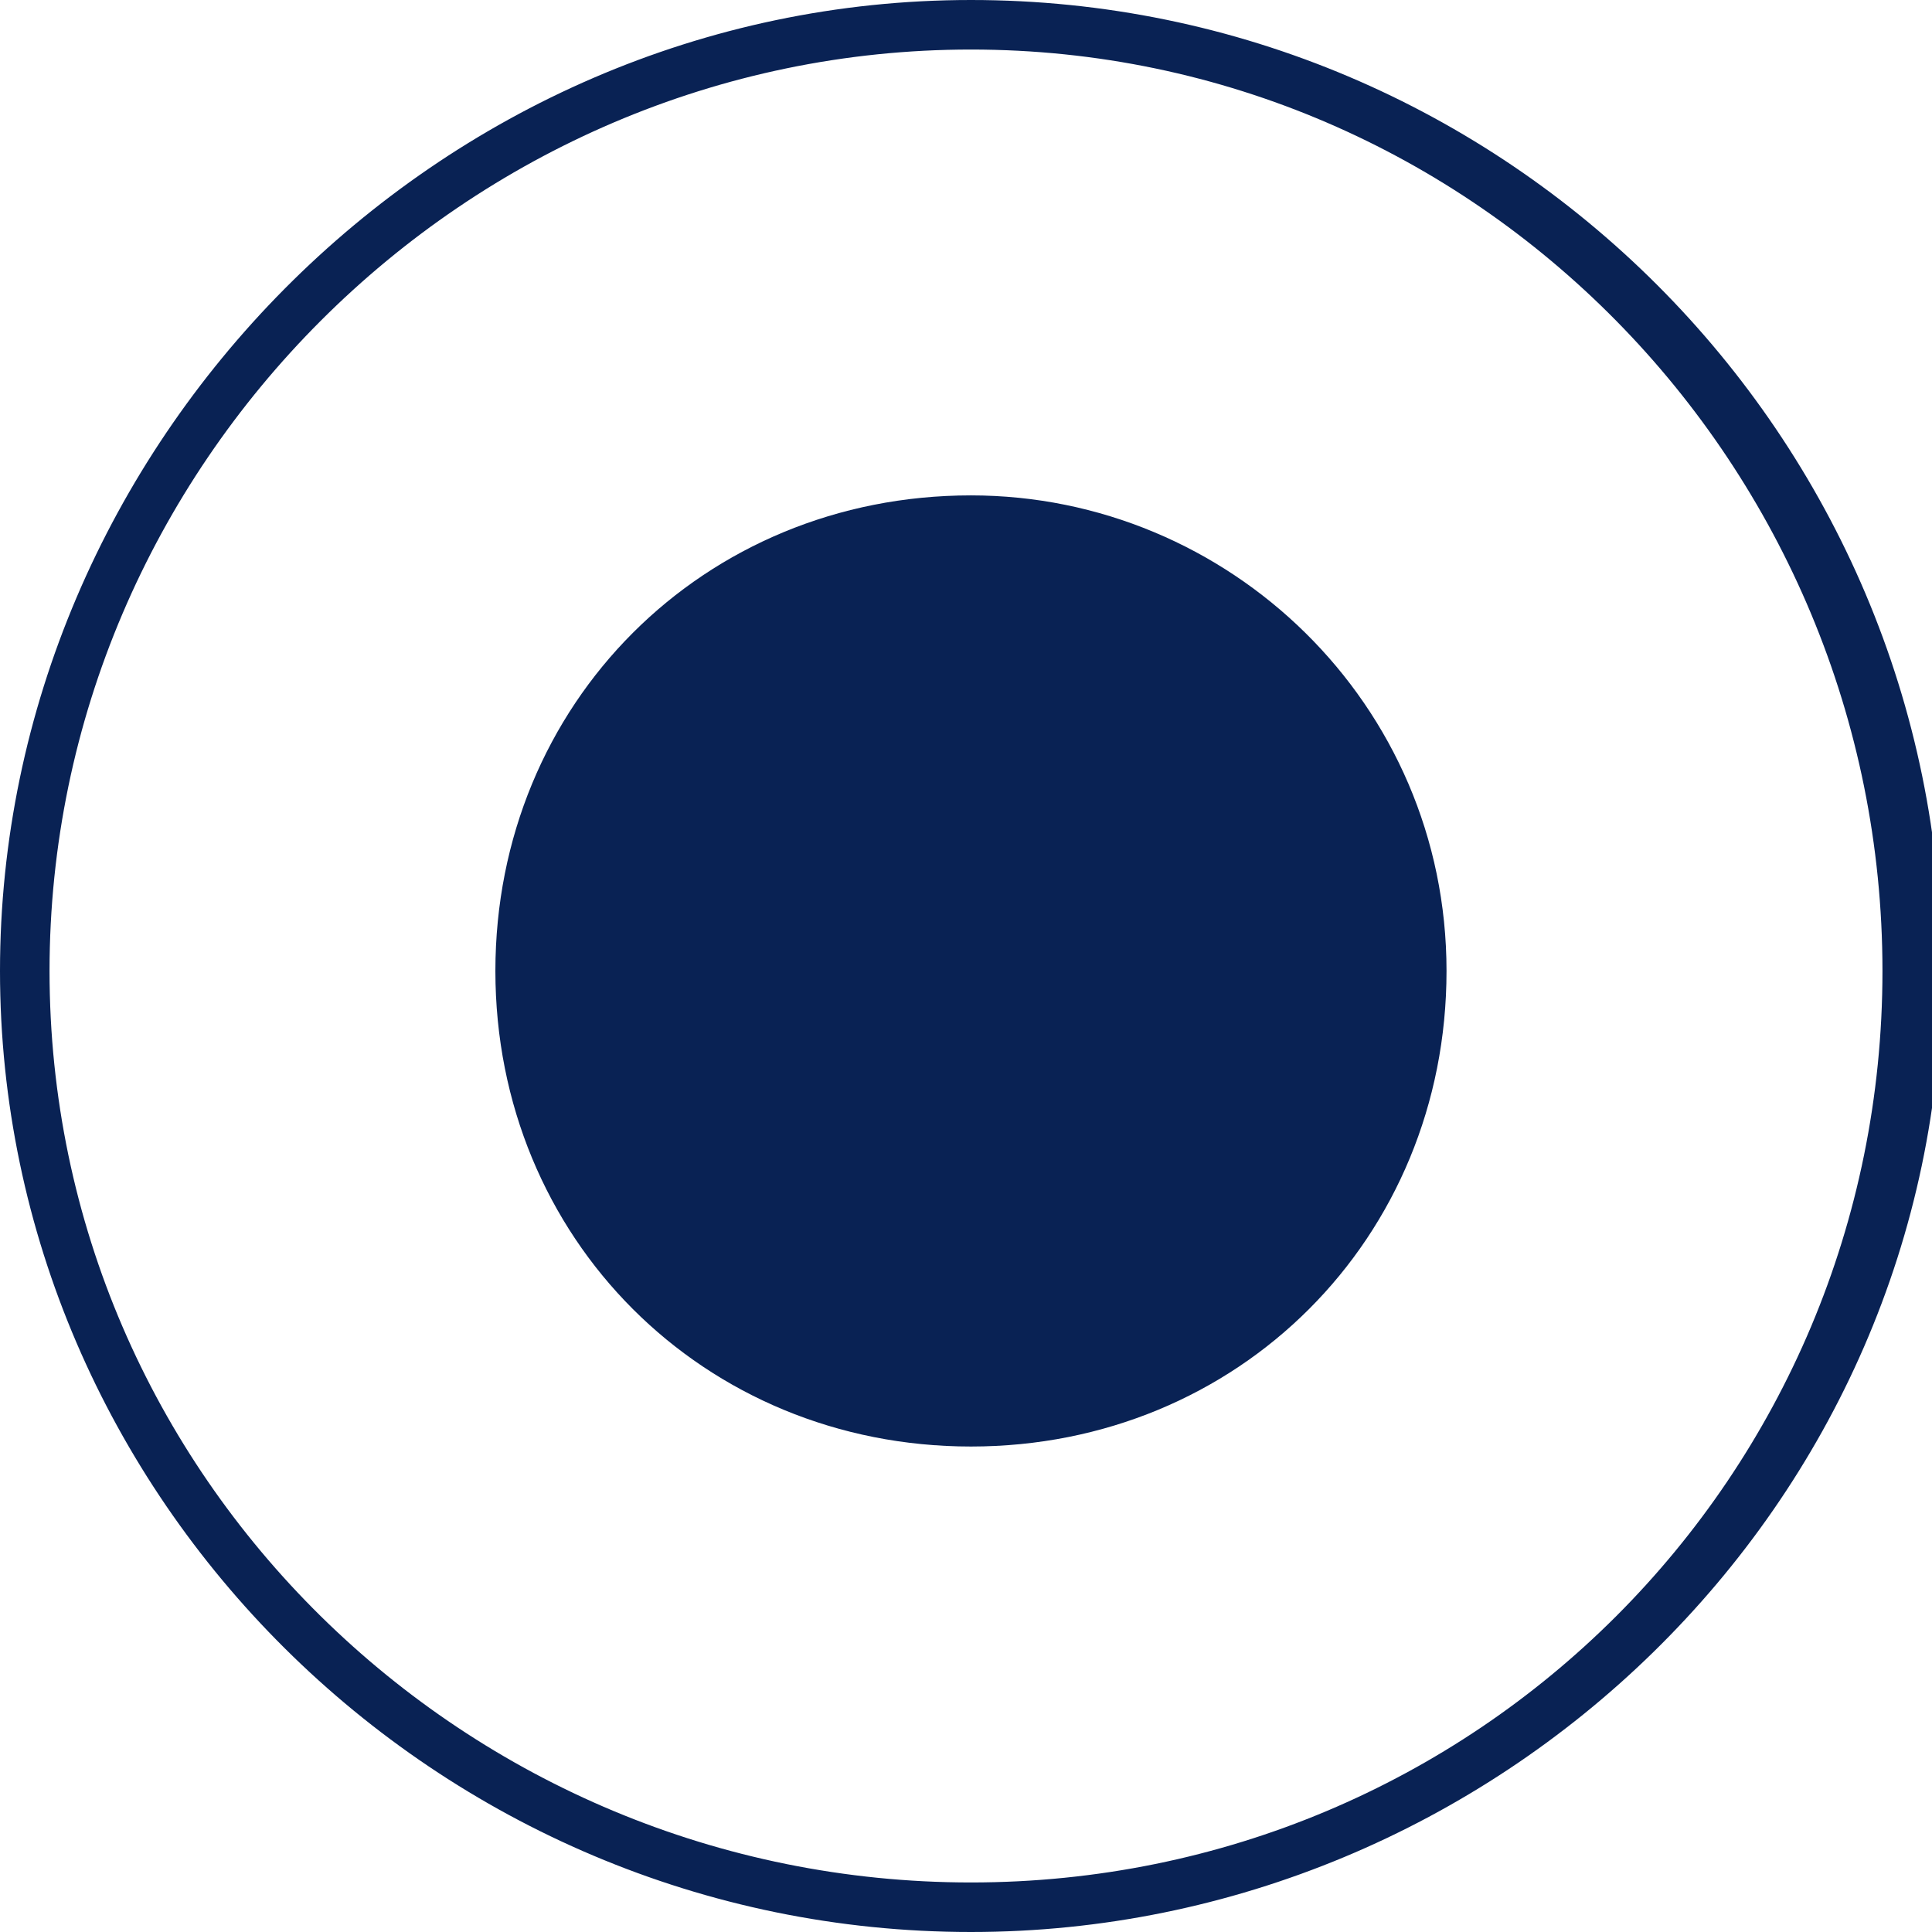 <?xml version="1.0" encoding="utf-8"?>
<!-- Generator: Adobe Illustrator 22.1.0, SVG Export Plug-In . SVG Version: 6.00 Build 0)  -->
<svg version="1.1" id="Capa_1" xmlns="http://www.w3.org/2000/svg" xmlns:xlink="http://www.w3.org/1999/xlink" x="0px" y="0px"
	 viewBox="0 0 19.5 19.5" style="enable-background:new 0 0 19.5 19.5;" xml:space="preserve">
<style type="text/css">
	.st0{fill:#F4F4F4;}
	.st1{fill:#F2F2F2;}
	.st2{fill:none;stroke:#CCCCCC;stroke-width:0.75;stroke-miterlimit:10;}
	.st3{fill:none;stroke:#004485;stroke-width:0.5;stroke-miterlimit:10;}
	.st4{fill:#092254;}
	.st5{fill:#F7F7F7;}
	.st6{fill:none;stroke:#CF7535;stroke-width:0.5;stroke-miterlimit:10;}
	.st7{opacity:7.000000e-02;}
	.st8{fill:#9EA0A2;}
	.st9{fill:#88898C;}
	.st10{fill:#2F4C88;}
	.st11{fill:#E2E3E4;}
	.st12{fill:#C57930;}
	.st13{fill:#009245;}
	.st14{fill:#FFFFFF;}
	.st15{fill:none;stroke:#E6E6E6;stroke-width:0.5;stroke-miterlimit:10;}
	.st16{opacity:0.15;}
	.st17{clip-path:url(#SVGID_4_);fill:#FFFFFF;}
	.st18{fill:#304484;}
	.st19{fill:#F2F2F2;stroke:#CCCCCC;stroke-miterlimit:10;}
	.st20{fill:#FFFFFF;stroke:#CCCCCC;stroke-miterlimit:10;}
	.st21{fill:#CF7535;}
	.st22{fill:#999999;}
	.st23{fill:none;stroke:#25ABCA;stroke-width:0.5;stroke-miterlimit:10;}
	.st24{fill:#092254;}
	.st25{fill:#CCCCCC;}
	.st26{fill:none;stroke:#2B6BA8;stroke-width:0.75;stroke-miterlimit:10;}
	.st27{fill:#0091FF;}
	.st28{fill:#808080;}
	.st29{fill:#666666;}
	.st30{fill:#004485;stroke:#004485;stroke-width:2;stroke-miterlimit:10;}
	.st31{fill:none;stroke:#B3B3B3;stroke-width:2;stroke-linecap:round;stroke-linejoin:round;stroke-miterlimit:10;}
	.st32{fill:none;stroke:#FFFFFF;stroke-miterlimit:10;}
	.st33{fill:none;stroke:#FFFFFF;stroke-linecap:round;stroke-linejoin:round;stroke-miterlimit:10;}
	.st34{fill:#B3B3B3;}
	.st35{fill:#F1F4F5;}
	.st36{fill:#87888B;}
	.st37{opacity:0.85;fill:#FFFFFF;}
	.st38{opacity:0.85;fill:#9D9FA1;}
	.st39{fill:#C47930;}
	.st40{opacity:0.15;fill:none;stroke:#304484;stroke-miterlimit:10;}
	.st41{fill:#CE7535;}
	.st42{fill:#46BE8A;}
	.st43{fill:none;stroke:#999999;stroke-width:0.5;stroke-miterlimit:10;}
	.st44{fill:none;stroke:#CCCCCC;stroke-miterlimit:10;}
	.st45{fill:#FFEEEE;}
	.st46{fill:#E25142;}
	.st47{fill:none;stroke:#B3B3B3;stroke-miterlimit:10;}
	.st48{fill:#E6F0FF;}
	.st49{fill:#E9F8FF;}
	.st50{fill:#E3FFE6;}
	.st51{fill:none;stroke:#46BE8A;stroke-width:2;stroke-linecap:round;stroke-linejoin:round;stroke-miterlimit:10;}
	.st52{fill:none;stroke:#004485;stroke-miterlimit:10;}
	.st53{fill:none;stroke:#CCCCCC;stroke-width:0.5;stroke-miterlimit:10;}
	.st54{fill:none;stroke:#4D4D4D;stroke-width:0.5;stroke-miterlimit:10;}
	.st55{fill:none;stroke:#9EA0A2;stroke-width:0.5;stroke-miterlimit:10;}
	.st56{fill:#EFEFEF;}
	.st57{fill:none;stroke:#050505;stroke-width:0.5;stroke-miterlimit:10;}
	.st58{opacity:0.14;fill:#B3B3B3;}
	.st59{fill:none;stroke:#CF7535;stroke-width:0.55;stroke-miterlimit:10;}
	.st60{fill:none;stroke:#0091FF;stroke-width:0.5;stroke-miterlimit:10;}
	.st61{fill:none;stroke:#666666;stroke-width:0.5;stroke-miterlimit:10;}
	.st62{fill:none;stroke:#B3B3B3;stroke-width:0.5;stroke-miterlimit:10;}
	.st63{fill:#004484;}
	.st64{clip-path:url(#SVGID_10_);fill:#FFFFFF;}
	.st65{clip-path:url(#SVGID_10_);}
	.st66{fill:#054B8D;}
	.st67{fill:#B12E33;}
	.st68{fill:#B43439;}
	.st69{fill:#B32E33;}
	.st70{fill:#B02D32;}
	.st71{clip-path:url(#SVGID_12_);fill:#FFFFFF;}
	.st72{clip-path:url(#SVGID_12_);fill:#B43439;}
	.st73{fill:#27608D;}
	.st74{fill:#749323;}
	.st75{fill:#EBFFF2;}
	.st76{opacity:0.2;fill:#2F4C88;}
	.st77{fill:none;stroke:#265D9B;stroke-width:0.5;stroke-miterlimit:10;}
	.st78{clip-path:url(#SVGID_14_);fill:#FFFFFF;}
	.st79{clip-path:url(#SVGID_14_);}
	.st80{fill:#25AAC9;}
	.st81{fill:#265D9B;}
	.st82{clip-path:url(#SVGID_16_);fill:#FFFFFF;}
	.st83{clip-path:url(#SVGID_16_);}
	.st84{fill:none;}
	.st85{clip-path:url(#SVGID_18_);fill:#FFFFFF;}
	.st86{clip-path:url(#SVGID_18_);}
	.st87{clip-path:url(#SVGID_20_);fill:#FFFFFF;}
	.st88{clip-path:url(#SVGID_20_);fill:#B43439;}
	.st89{fill:none;stroke:#FFFFFF;stroke-width:0.5;stroke-miterlimit:10;}
	.st90{clip-path:url(#SVGID_22_);fill:#FFFFFF;}
	.st91{clip-path:url(#SVGID_22_);}
	.st92{clip-path:url(#SVGID_24_);fill:#FFFFFF;}
	.st93{clip-path:url(#SVGID_24_);fill:#B43439;}
	.st94{clip-path:url(#SVGID_26_);fill:#FFFFFF;}
	.st95{clip-path:url(#SVGID_26_);}
	.st96{clip-path:url(#SVGID_28_);fill:#FFFFFF;}
	.st97{clip-path:url(#SVGID_28_);fill:#B43439;}
	.st98{fill:#8CBF37;}
	.st99{fill:#0C6F9E;}
	.st100{fill:#DFB70E;}
	.st101{fill:#FAA93F;}
	.st102{fill:#6B7137;}
	.st103{fill:#AA6A43;}
	.st104{fill:#147DA1;}
	.st105{fill:#428B44;}
	.st106{fill:#E81D24;}
	.st107{fill:#8BC548;}
	.st108{fill:#0CB8B8;}
	.st109{fill:#0187CD;}
	.st110{fill:#6D6D6D;}
	.st111{fill:#015594;}
	.st112{fill:#085A98;}
	.st113{fill:#2497D4;}
	.st114{fill:#10619E;}
	.st115{fill:#4C91C5;}
	.st116{fill:#2673AD;}
	.st117{fill:#1A68A4;}
	.st118{fill:#327CB3;}
	.st119{fill:#3A82B9;}
	.st120{fill:#64A4D4;}
	.st121{fill:#00427A;}
	.st122{fill:#F8FBFC;}
	.st123{fill:#7EC1E5;}
	.st124{fill:#C1E1F2;}
	.st125{fill:#FCFDFD;}
	.st126{fill:#002B51;}
	.st127{fill:#B0CB3C;}
	.st128{fill:#E72476;}
	.st129{fill:#B0CD3B;}
	.st130{fill:#B0CC3C;}
	.st131{fill:#B1CA3D;}
	.st132{fill:#1C4794;}
	.st133{fill:#18A6C1;}
	.st134{fill:#8CC63F;}
	.st135{opacity:0.7;}
	.st136{fill:#C3C3C3;}
	.st137{fill:none;stroke:#004485;stroke-width:0.6;stroke-miterlimit:10;}
	.st138{clip-path:url(#SVGID_30_);fill:#FFFFFF;}
	.st139{clip-path:url(#SVGID_30_);fill:#B43439;}
	.st140{clip-path:url(#SVGID_32_);fill:#FFFFFF;}
	.st141{clip-path:url(#SVGID_32_);}
	.st142{clip-path:url(#SVGID_34_);fill:#FFFFFF;}
	.st143{clip-path:url(#SVGID_34_);}
	.st144{fill:none;stroke:#00B9FF;stroke-width:0.5;stroke-miterlimit:10;}
	.st145{clip-path:url(#SVGID_36_);fill:#FFFFFF;}
	.st146{clip-path:url(#SVGID_36_);fill:#B43439;}
	.st147{clip-path:url(#SVGID_38_);fill:#FFFFFF;}
	.st148{clip-path:url(#SVGID_38_);}
	.st149{clip-path:url(#SVGID_40_);fill:#FFFFFF;}
	.st150{clip-path:url(#SVGID_40_);}
	.st151{clip-path:url(#SVGID_42_);fill:#FFFFFF;}
	.st152{clip-path:url(#SVGID_42_);fill:#B43439;}
	.st153{clip-path:url(#SVGID_44_);fill:#FFFFFF;}
	.st154{clip-path:url(#SVGID_44_);}
	.st155{clip-path:url(#SVGID_46_);fill:#FFFFFF;}
	.st156{clip-path:url(#SVGID_46_);}
	.st157{clip-path:url(#SVGID_48_);fill:#FFFFFF;}
	.st158{clip-path:url(#SVGID_48_);fill:#B43439;}
	.st159{opacity:0.55;}
	.st160{fill:#2F4C87;}
	.st161{fill:#E1E2E3;}
	.st162{fill:#A4D523;}
	.st163{fill:#FF0000;}
	.st164{clip-path:url(#SVGID_50_);fill:#FFFFFF;}
	.st165{clip-path:url(#SVGID_50_);}
	.st166{clip-path:url(#SVGID_52_);fill:#FFFFFF;}
	.st167{clip-path:url(#SVGID_52_);fill:#B43439;}
	.st168{fill:none;stroke:#0091FF;stroke-miterlimit:10;}
</style>
<path class="st24" d="M9.8,19.5C4.4,19.5,0,15.1,0,9.8S4.4,0,9.8,0s9.8,4.4,9.8,9.8S15.1,19.5,9.8,19.5z M9.8,0.5
	c-5.1,0-9.3,4.2-9.3,9.3S4.7,19,9.8,19S19,14.9,19,9.8S14.9,0.5,9.8,0.5z M9.8,5C7.1,5,5,7.1,5,9.8s2.1,4.8,4.8,4.8s4.8-2.1,4.8-4.8
	S12.4,5,9.8,5z"/>
</svg>

